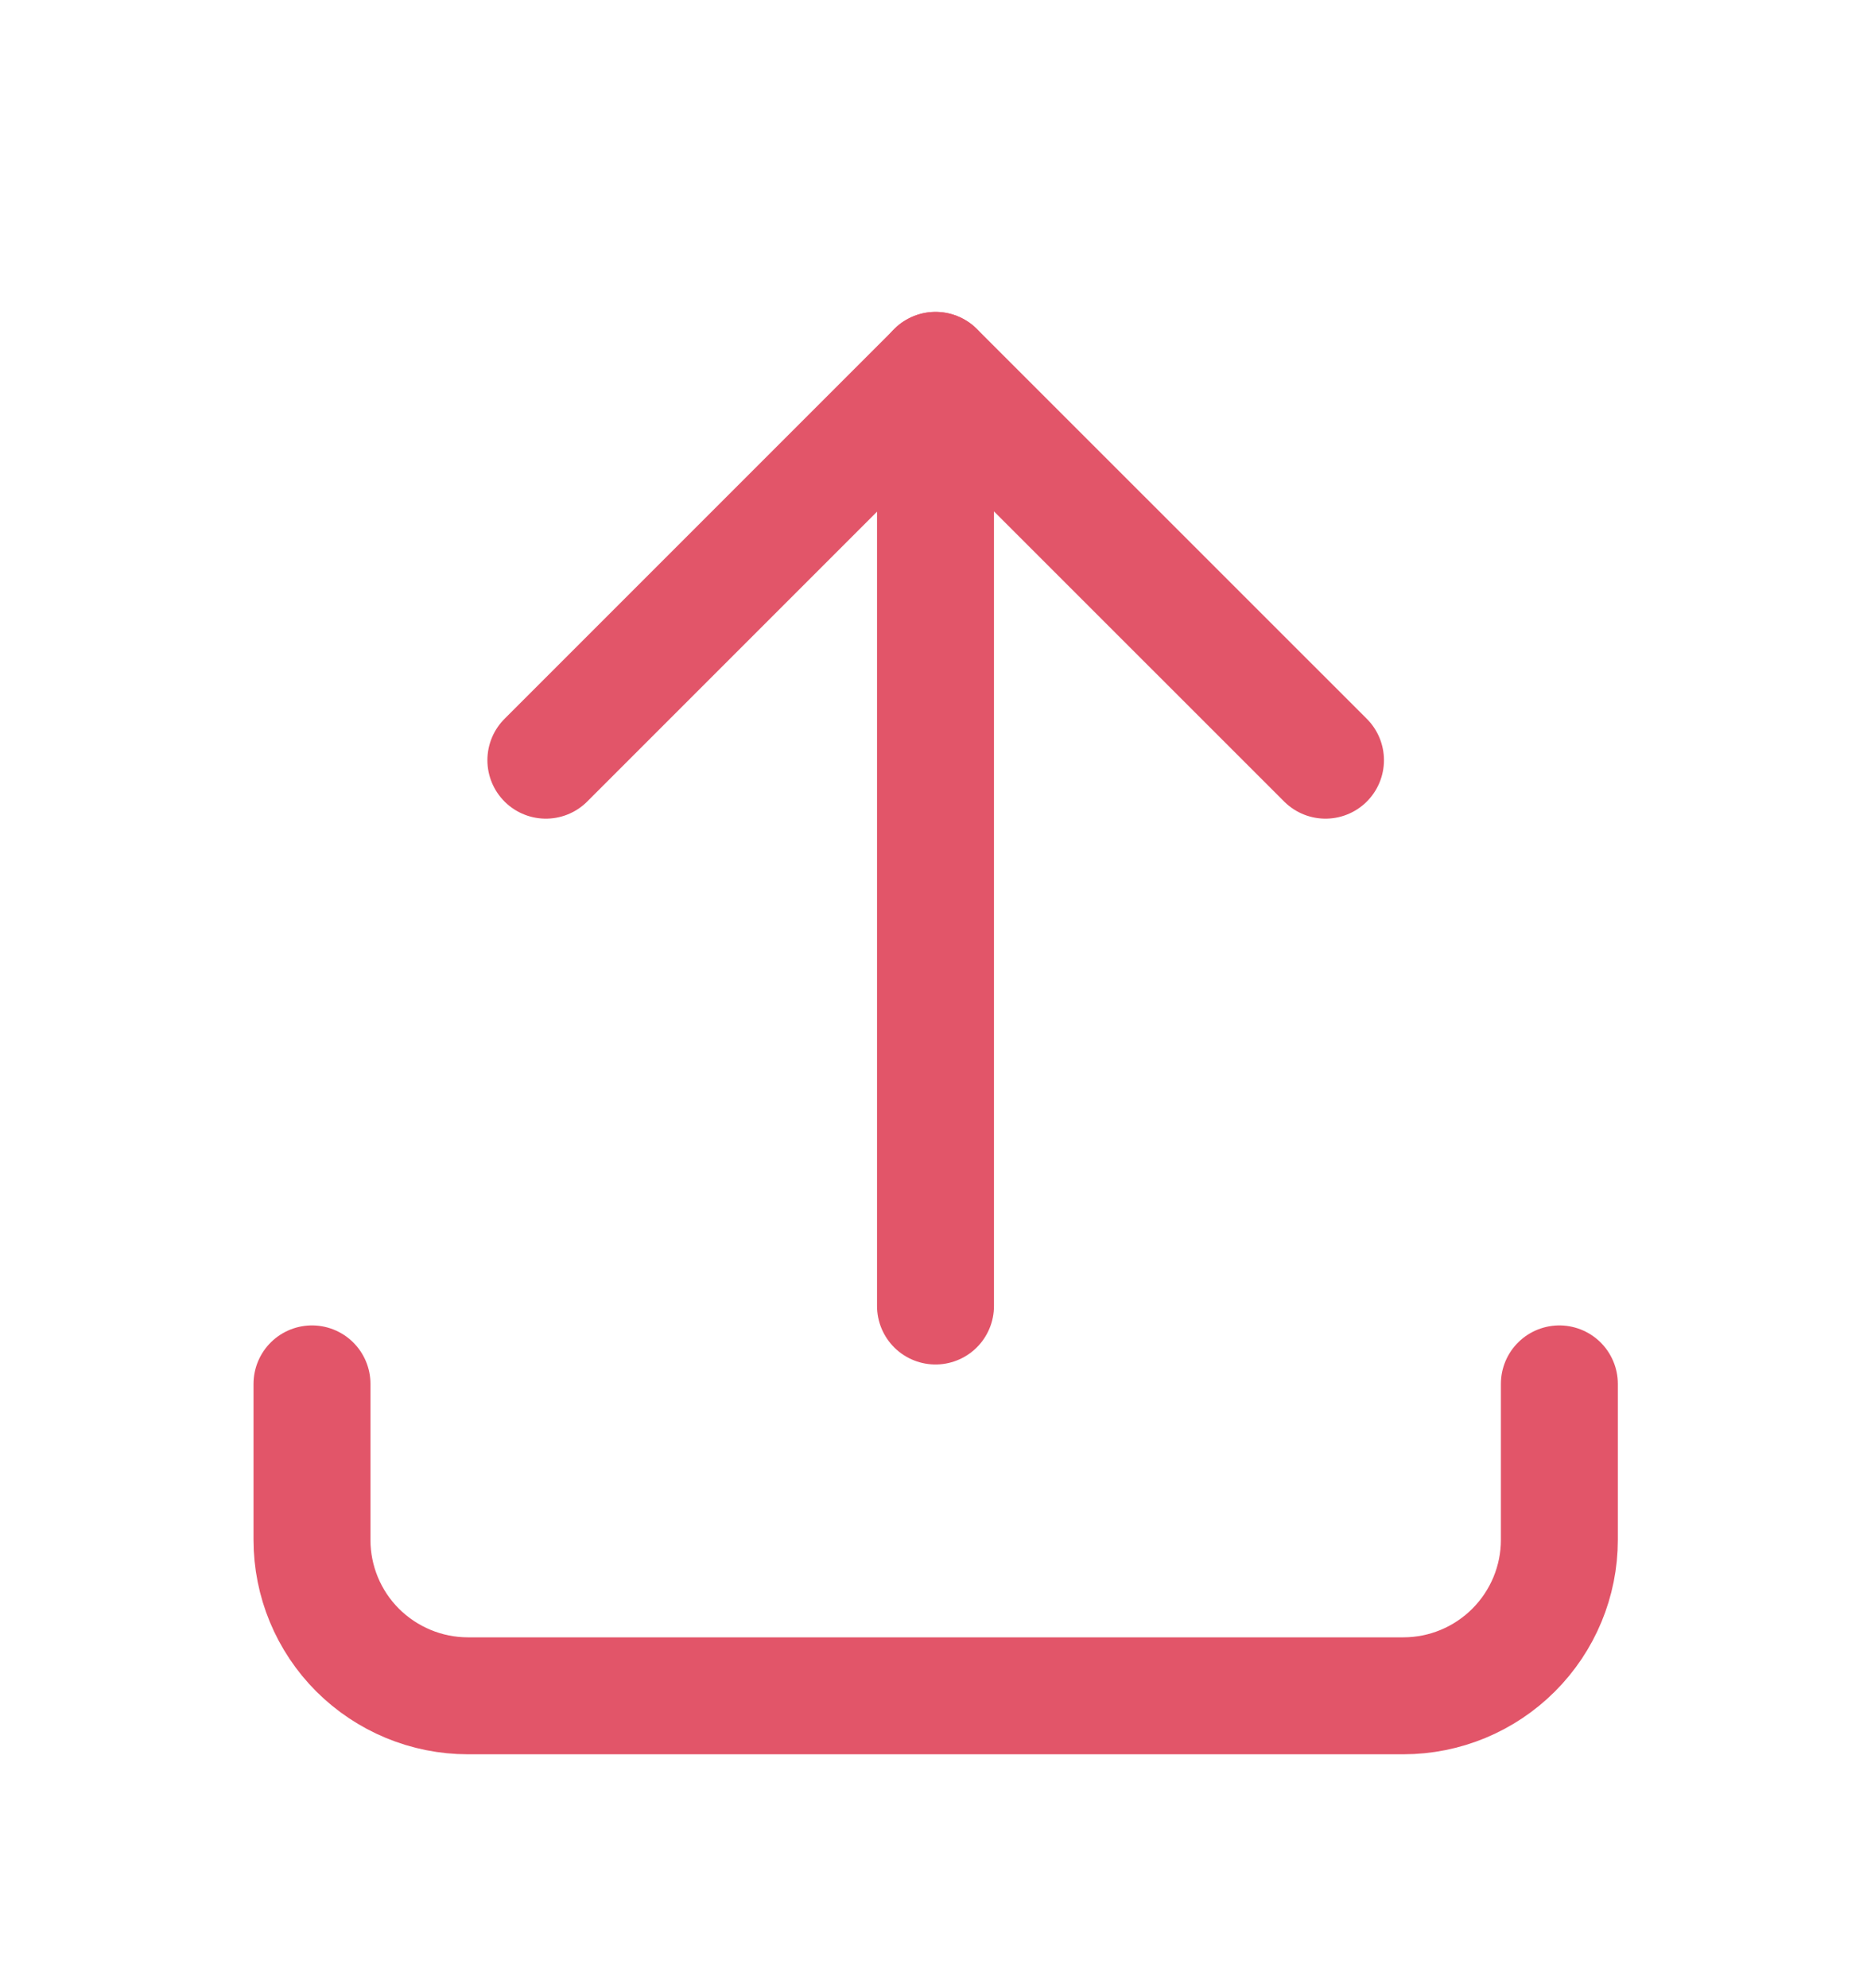 <svg width="16" height="17" viewBox="0 0 16 17" fill="none" xmlns="http://www.w3.org/2000/svg">
<path d="M2.668 11.833V13.167C2.668 13.52 2.808 13.859 3.058 14.109C3.309 14.359 3.648 14.5 4.001 14.5H12.001C12.355 14.5 12.694 14.359 12.944 14.109C13.194 13.859 13.335 13.52 13.335 13.167V11.833" stroke="#E25569" stroke-linecap="round" stroke-linejoin="round"/>
<path d="M4.668 6.5L8.001 3.167L11.335 6.5" stroke="#E25569" stroke-linecap="round" stroke-linejoin="round"/>
<path d="M8 3.167V11.167" stroke="#E25569" stroke-linecap="round" stroke-linejoin="round"/>
</svg>
